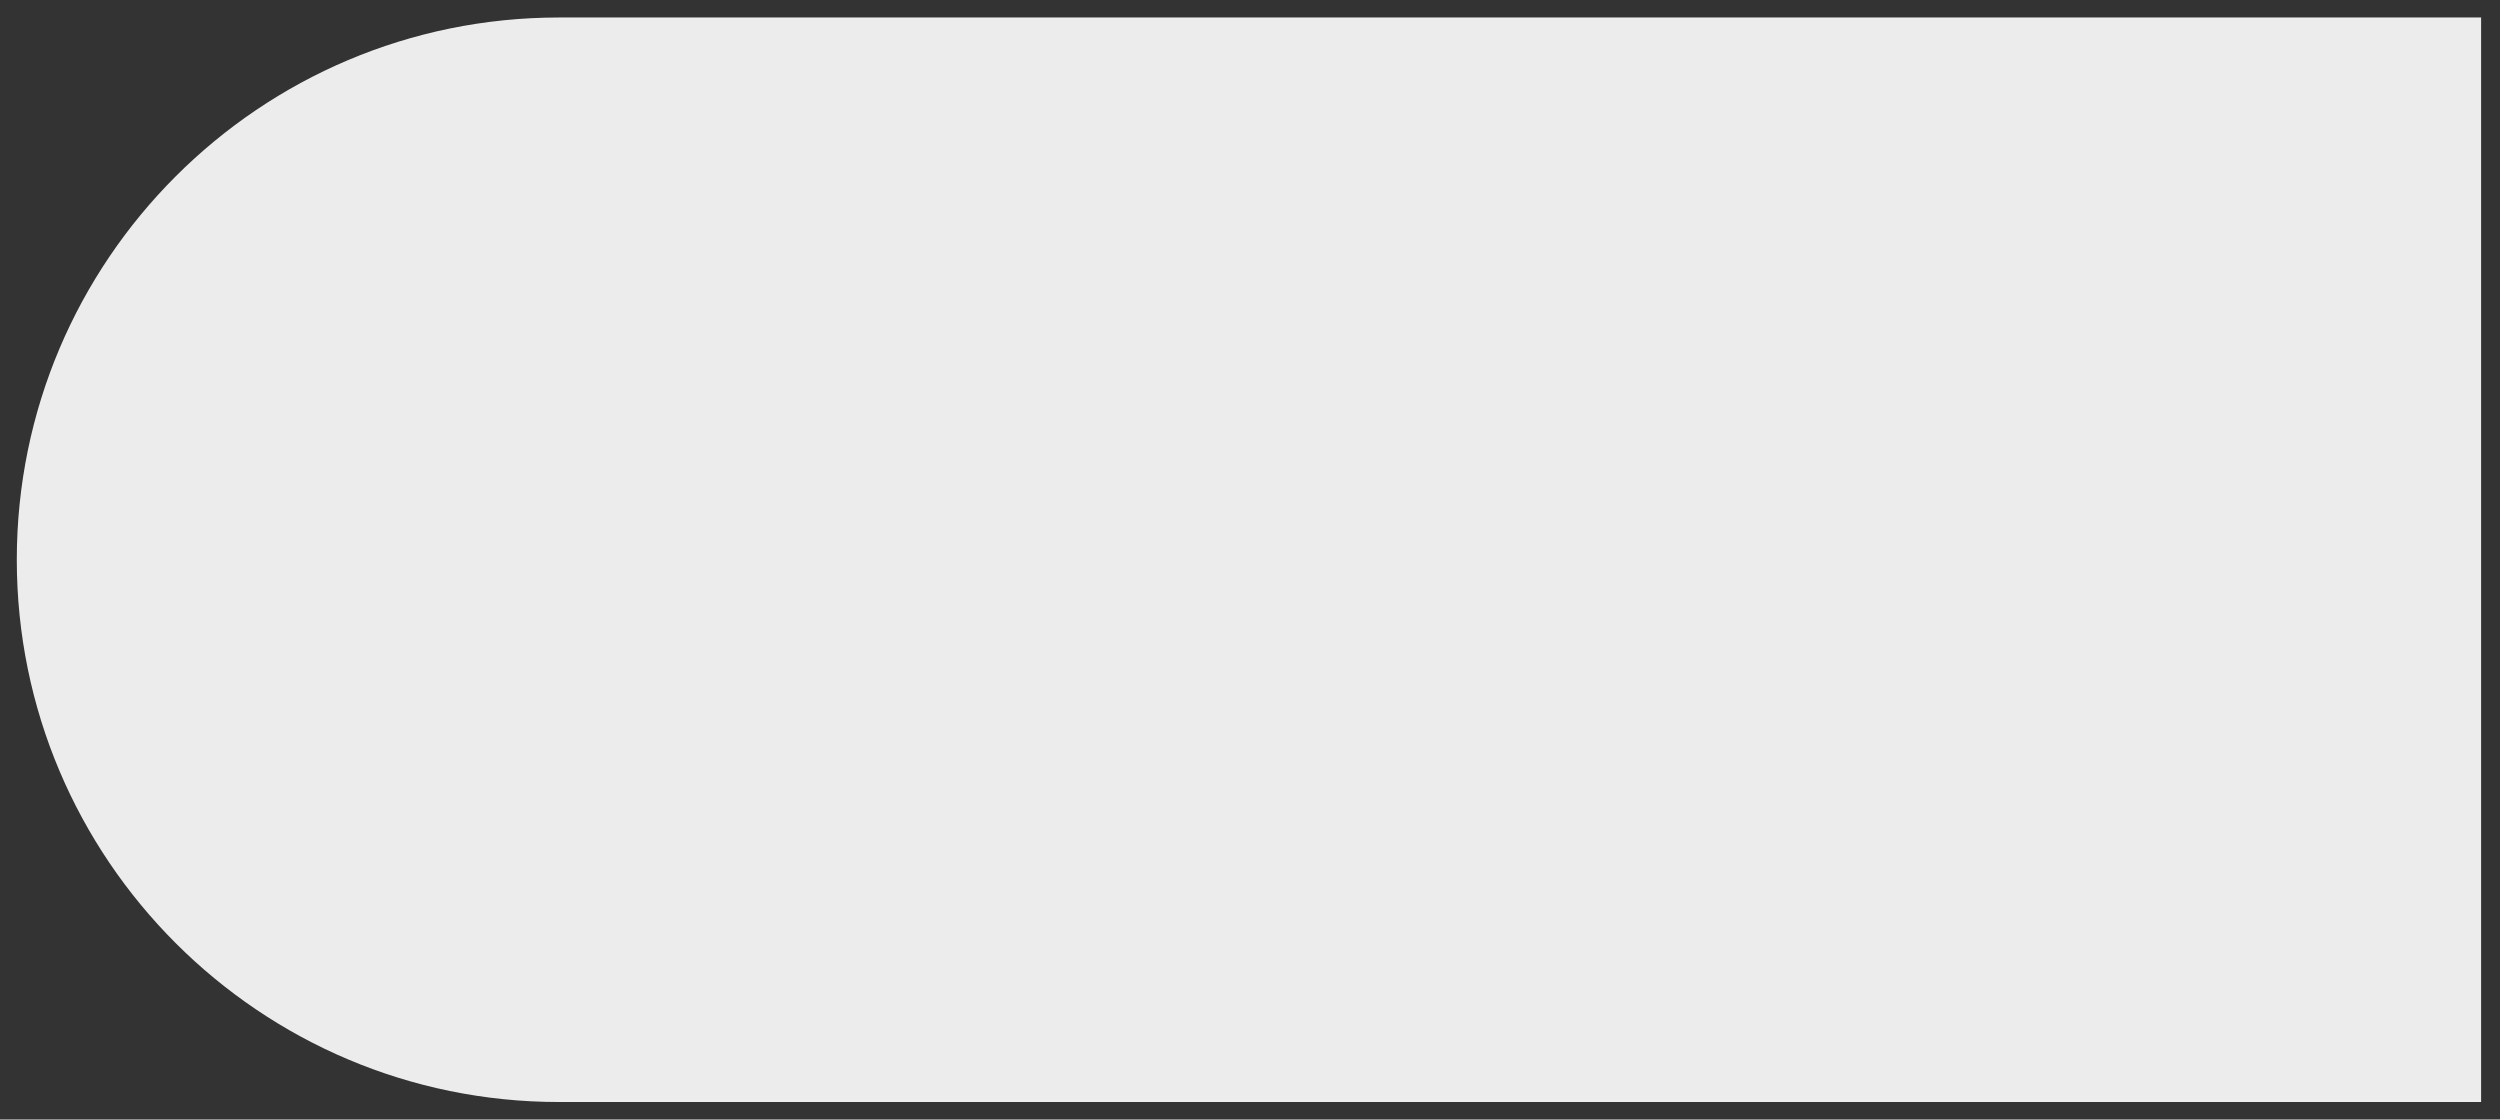 <?xml version="1.0" encoding="UTF-8"?>
<svg xmlns="http://www.w3.org/2000/svg" version="1.1" viewBox="0 0 1786.5 800">
  <rect x="0" y="0" width="1786.5" height="800" fill="#333333" stroke="none"/>
  <defs>
    <style>
      .cls-1 {
        fill: #ececec;
      }
    </style>
  </defs>
  <!-- Generator: Adobe Illustrator 28.7.1, SVG Export Plug-In . SVG Version: 1.2.0 Build 142)  -->
  <g>
    <g id="Capa_1">
      <path class="cls-1" d="M399.5,12.5h1373.5v775H399.5c-213.9,0-387.5-173.6-387.5-387.5h0C12,186.1,185.6,12.5,399.5,12.5Z"/>
    </g>
  </g>
</svg>